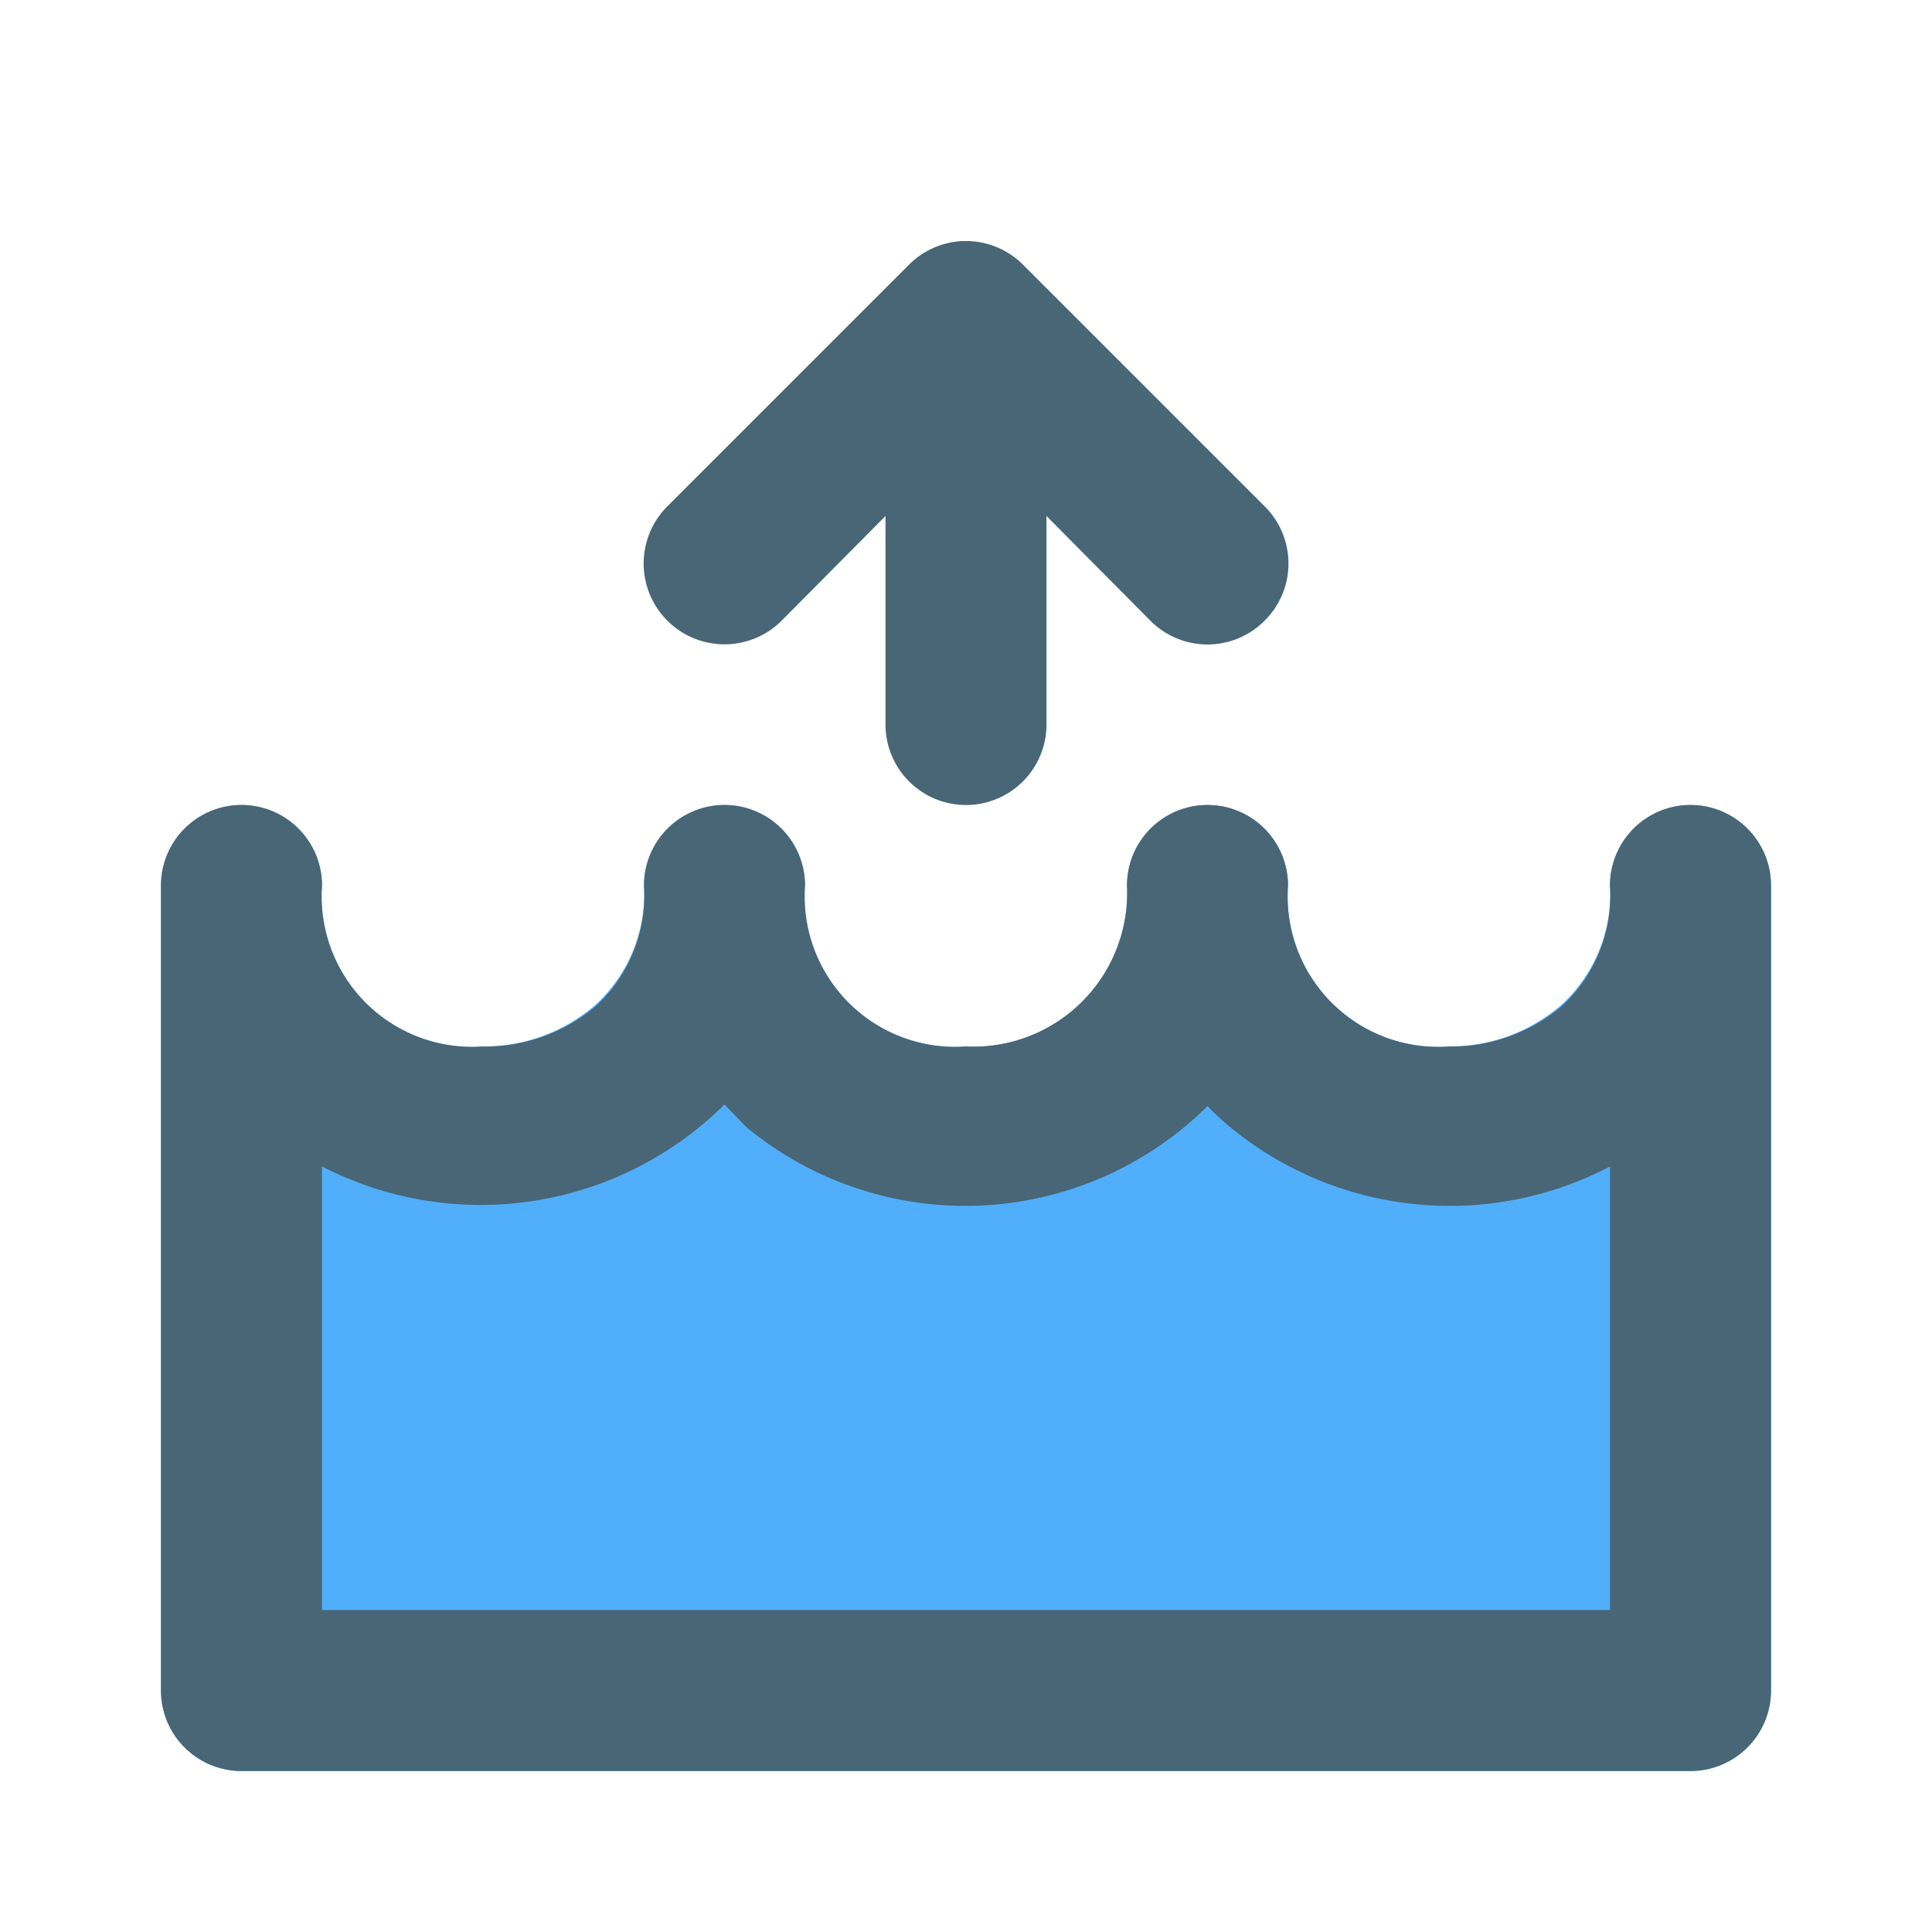 <svg id="Icons" xmlns="http://www.w3.org/2000/svg" viewBox="0 0 24 24"><defs><style>.cls-1{fill:#50aefb;}.cls-2{fill:#486675;}</style></defs><title>Flood</title><path class="cls-1" d="M21,10a1,1,0,0,0-1,1,1.87,1.87,0,0,1-.6,1.48A2.12,2.12,0,0,1,18,13a1.87,1.87,0,0,1-2-2,1,1,0,0,0-2,0,1.91,1.91,0,0,1-2,2,1.87,1.87,0,0,1-2-2,1,1,0,0,0-2,0,1.87,1.87,0,0,1-.6,1.48A2.12,2.12,0,0,1,6,13a1.87,1.87,0,0,1-2-2,1,1,0,0,0-2,0V21a1,1,0,0,0,1,1H21a1,1,0,0,0,1-1V11A1,1,0,0,0,21,10Z"/><path class="cls-2" d="M15.71,6.29l-3-3a1,1,0,0,0-1.42,0l-3,3A1,1,0,0,0,9.71,7.71L11,6.41V9a1,1,0,0,0,2,0V6.41l1.29,1.3a1,1,0,0,0,1.42,0A1,1,0,0,0,15.71,6.29Z"/><path class="cls-2" d="M21,22H3a1,1,0,0,1-1-1V11a1,1,0,0,1,2,0,1.87,1.87,0,0,0,2,2,2.12,2.12,0,0,0,1.4-.5A1.87,1.87,0,0,0,8,11a1,1,0,0,1,2,0,1.87,1.87,0,0,0,2,2,1.91,1.91,0,0,0,2-2,1,1,0,0,1,2,0,1.87,1.87,0,0,0,2,2,2.12,2.12,0,0,0,1.4-.5A1.87,1.87,0,0,0,20,11a1,1,0,0,1,2,0V21A1,1,0,0,1,21,22ZM4,20H20V14.49A4.29,4.29,0,0,1,15.28,14a3.2,3.2,0,0,1-.28-.26A4.27,4.27,0,0,1,9.27,14L9,13.72a4.3,4.3,0,0,1-5,.77Z"/></svg>